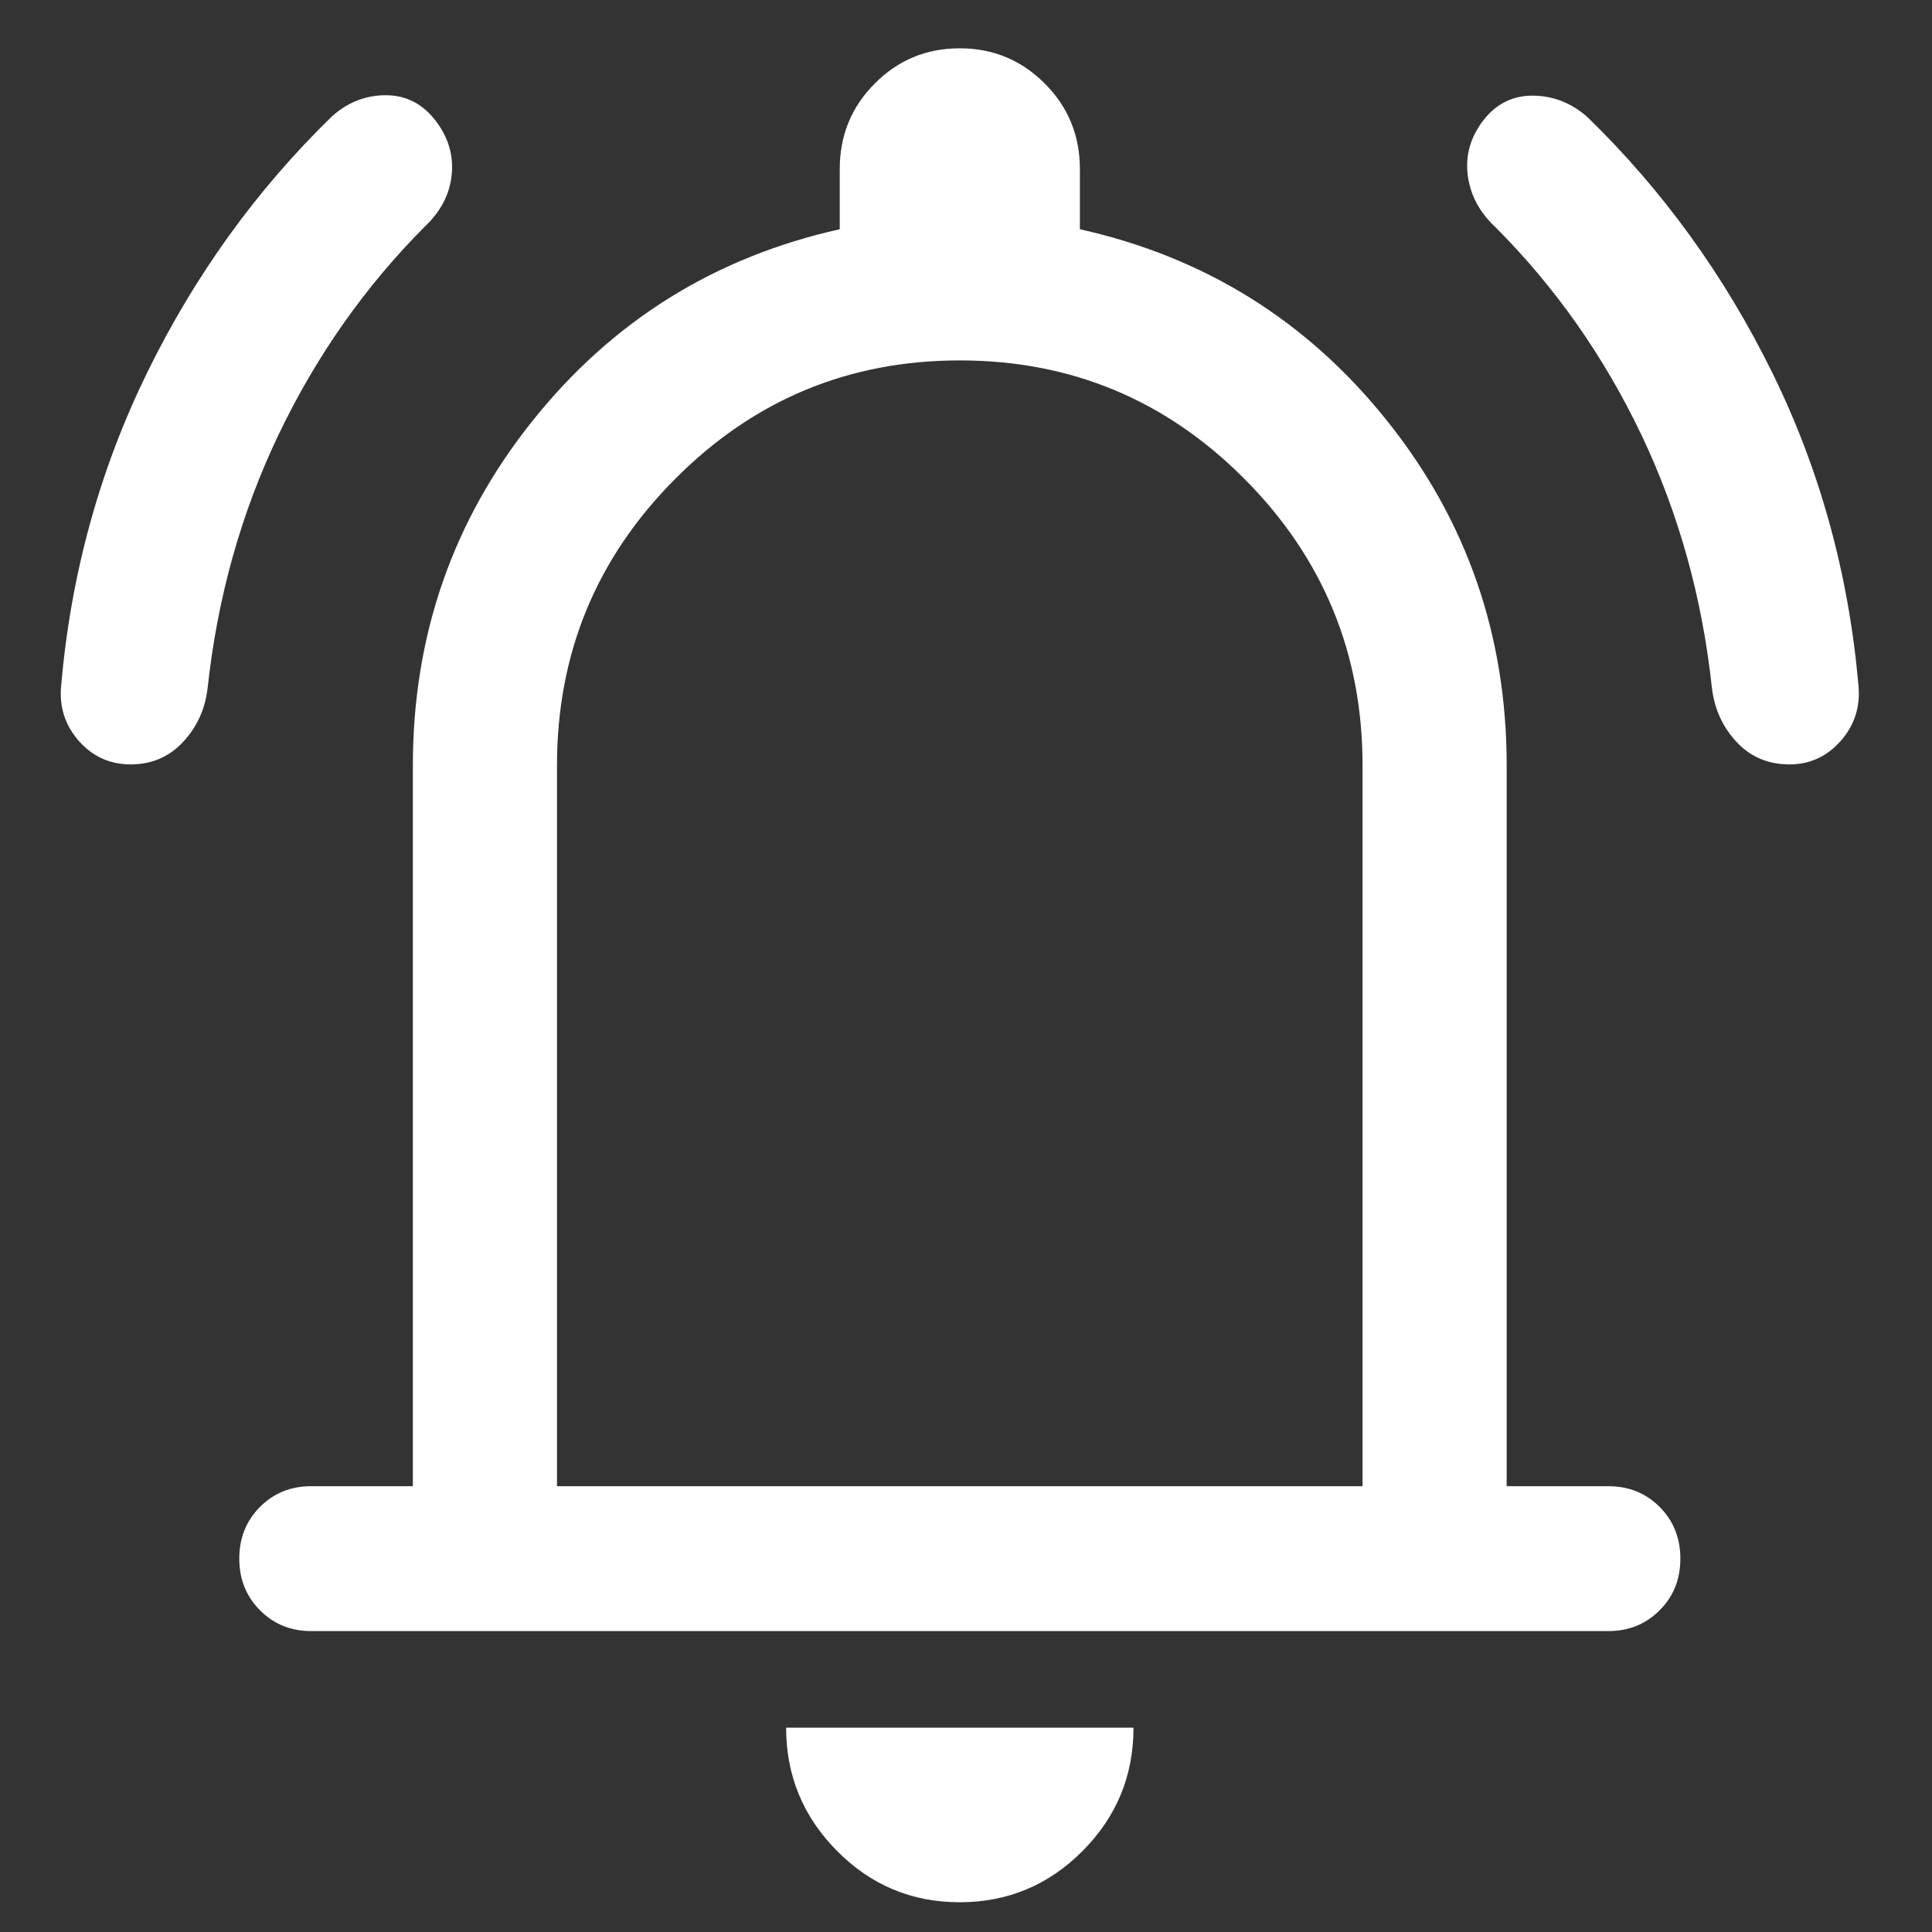 <svg width="20" height="20" viewBox="0 0 20 20" fill="none" xmlns="http://www.w3.org/2000/svg">
<rect x="0" y="0" width="20" height="20" fill="#333333" stroke="none"/>
<path d="M3.222 16.885C3.011 16.885 2.834 16.813 2.691 16.669C2.548 16.525 2.477 16.347 2.477 16.134C2.477 15.922 2.548 15.744 2.691 15.6C2.834 15.456 3.011 15.385 3.222 15.385H4.274V7.923C4.274 6.578 4.687 5.389 5.513 4.356C6.339 3.322 7.398 2.662 8.693 2.373V1.75C8.693 1.403 8.813 1.108 9.055 0.865C9.296 0.622 9.59 0.5 9.935 0.5C10.28 0.5 10.573 0.622 10.816 0.865C11.058 1.108 11.179 1.403 11.179 1.75V2.373C12.473 2.662 13.533 3.322 14.359 4.356C15.185 5.389 15.597 6.578 15.597 7.923V15.385H16.649C16.861 15.385 17.038 15.457 17.181 15.6C17.324 15.744 17.395 15.922 17.395 16.135C17.395 16.348 17.324 16.526 17.181 16.669C17.038 16.813 16.861 16.885 16.649 16.885H3.222ZM9.934 19.692C9.439 19.692 9.016 19.515 8.665 19.161C8.314 18.807 8.138 18.382 8.138 17.885H11.734C11.734 18.383 11.558 18.809 11.205 19.163C10.853 19.516 10.429 19.692 9.934 19.692ZM5.766 15.385H14.105V7.923C14.105 6.765 13.698 5.777 12.884 4.959C12.07 4.14 11.087 3.731 9.936 3.731C8.784 3.731 7.802 4.14 6.988 4.959C6.173 5.777 5.766 6.765 5.766 7.923V15.385ZM1.353 7.913C1.138 7.913 0.959 7.832 0.816 7.67C0.674 7.508 0.612 7.317 0.633 7.098C0.733 5.944 1.031 4.863 1.524 3.856C2.018 2.848 2.656 1.963 3.439 1.202C3.603 1.057 3.789 0.985 3.995 0.986C4.202 0.986 4.372 1.073 4.506 1.245C4.64 1.418 4.696 1.605 4.676 1.808C4.656 2.01 4.563 2.189 4.399 2.344C3.778 2.967 3.273 3.686 2.884 4.499C2.495 5.312 2.25 6.188 2.149 7.125C2.123 7.344 2.037 7.53 1.892 7.684C1.747 7.837 1.568 7.913 1.353 7.913ZM18.524 7.913C18.306 7.913 18.124 7.837 17.98 7.684C17.835 7.53 17.749 7.344 17.722 7.125C17.622 6.188 17.378 5.314 16.993 4.504C16.607 3.694 16.104 2.977 15.483 2.354C15.316 2.199 15.22 2.019 15.194 1.813C15.168 1.607 15.223 1.418 15.356 1.245C15.49 1.073 15.662 0.988 15.872 0.99C16.082 0.993 16.269 1.067 16.433 1.212C17.216 1.973 17.854 2.856 18.348 3.861C18.841 4.865 19.138 5.944 19.239 7.098C19.259 7.317 19.198 7.508 19.055 7.67C18.912 7.832 18.735 7.913 18.524 7.913Z" fill="white"/>
</svg>
